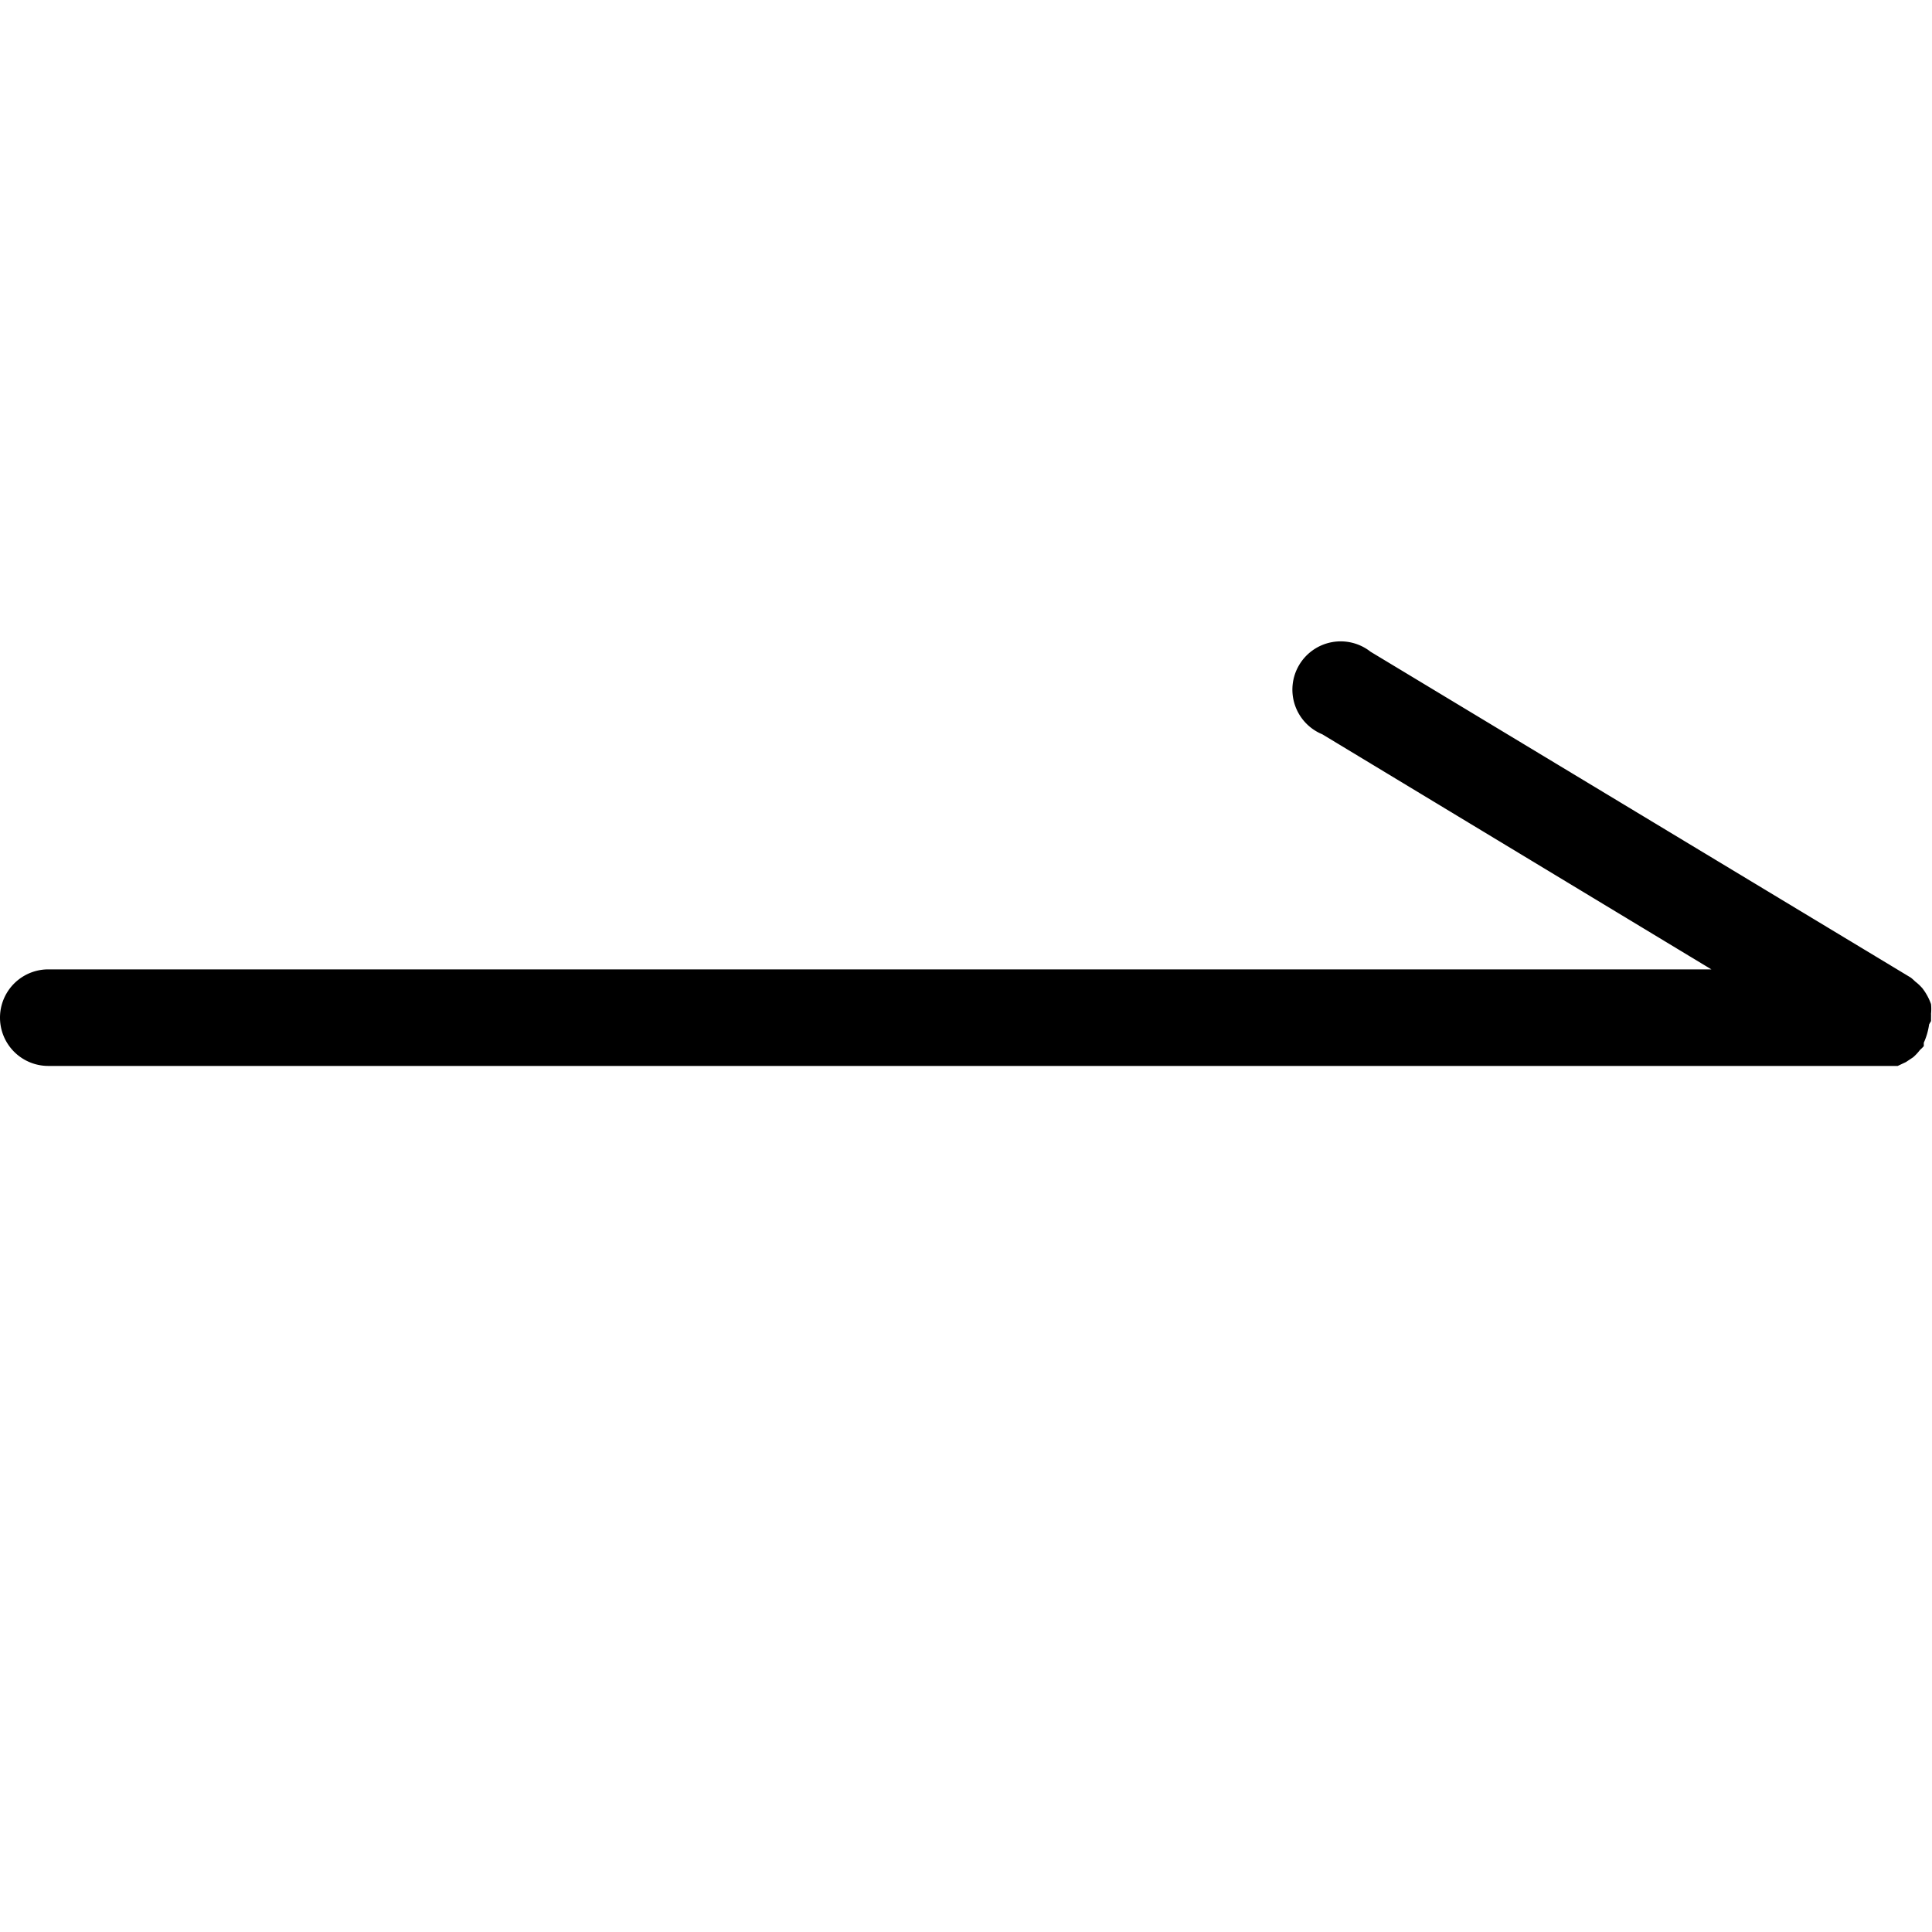 <svg id="图层_1" data-name="图层 1" xmlns="http://www.w3.org/2000/svg" viewBox="0 0 40.02 40.02">
    <title>箭头02</title>
    <path d="M40,21.15s0,0,0-.07A.94.94,0,0,0,40,21a1,1,0,0,0,0-.2,1.18,1.18,0,0,0-.18-.33,1,1,0,0,0-.15-.14.94.94,0,0,0-.09-.08L28.39,13.5a1,1,0,1,0-1,1.71l8.06,4.87H1a1,1,0,1,0,0,2H39l.11,0,.2,0,.17-.08.15-.1a1,1,0,0,0,.14-.15.93.93,0,0,0,.08-.08s0,0,0-.07a1.38,1.38,0,0,0,.11-.38Z"/>
</svg>